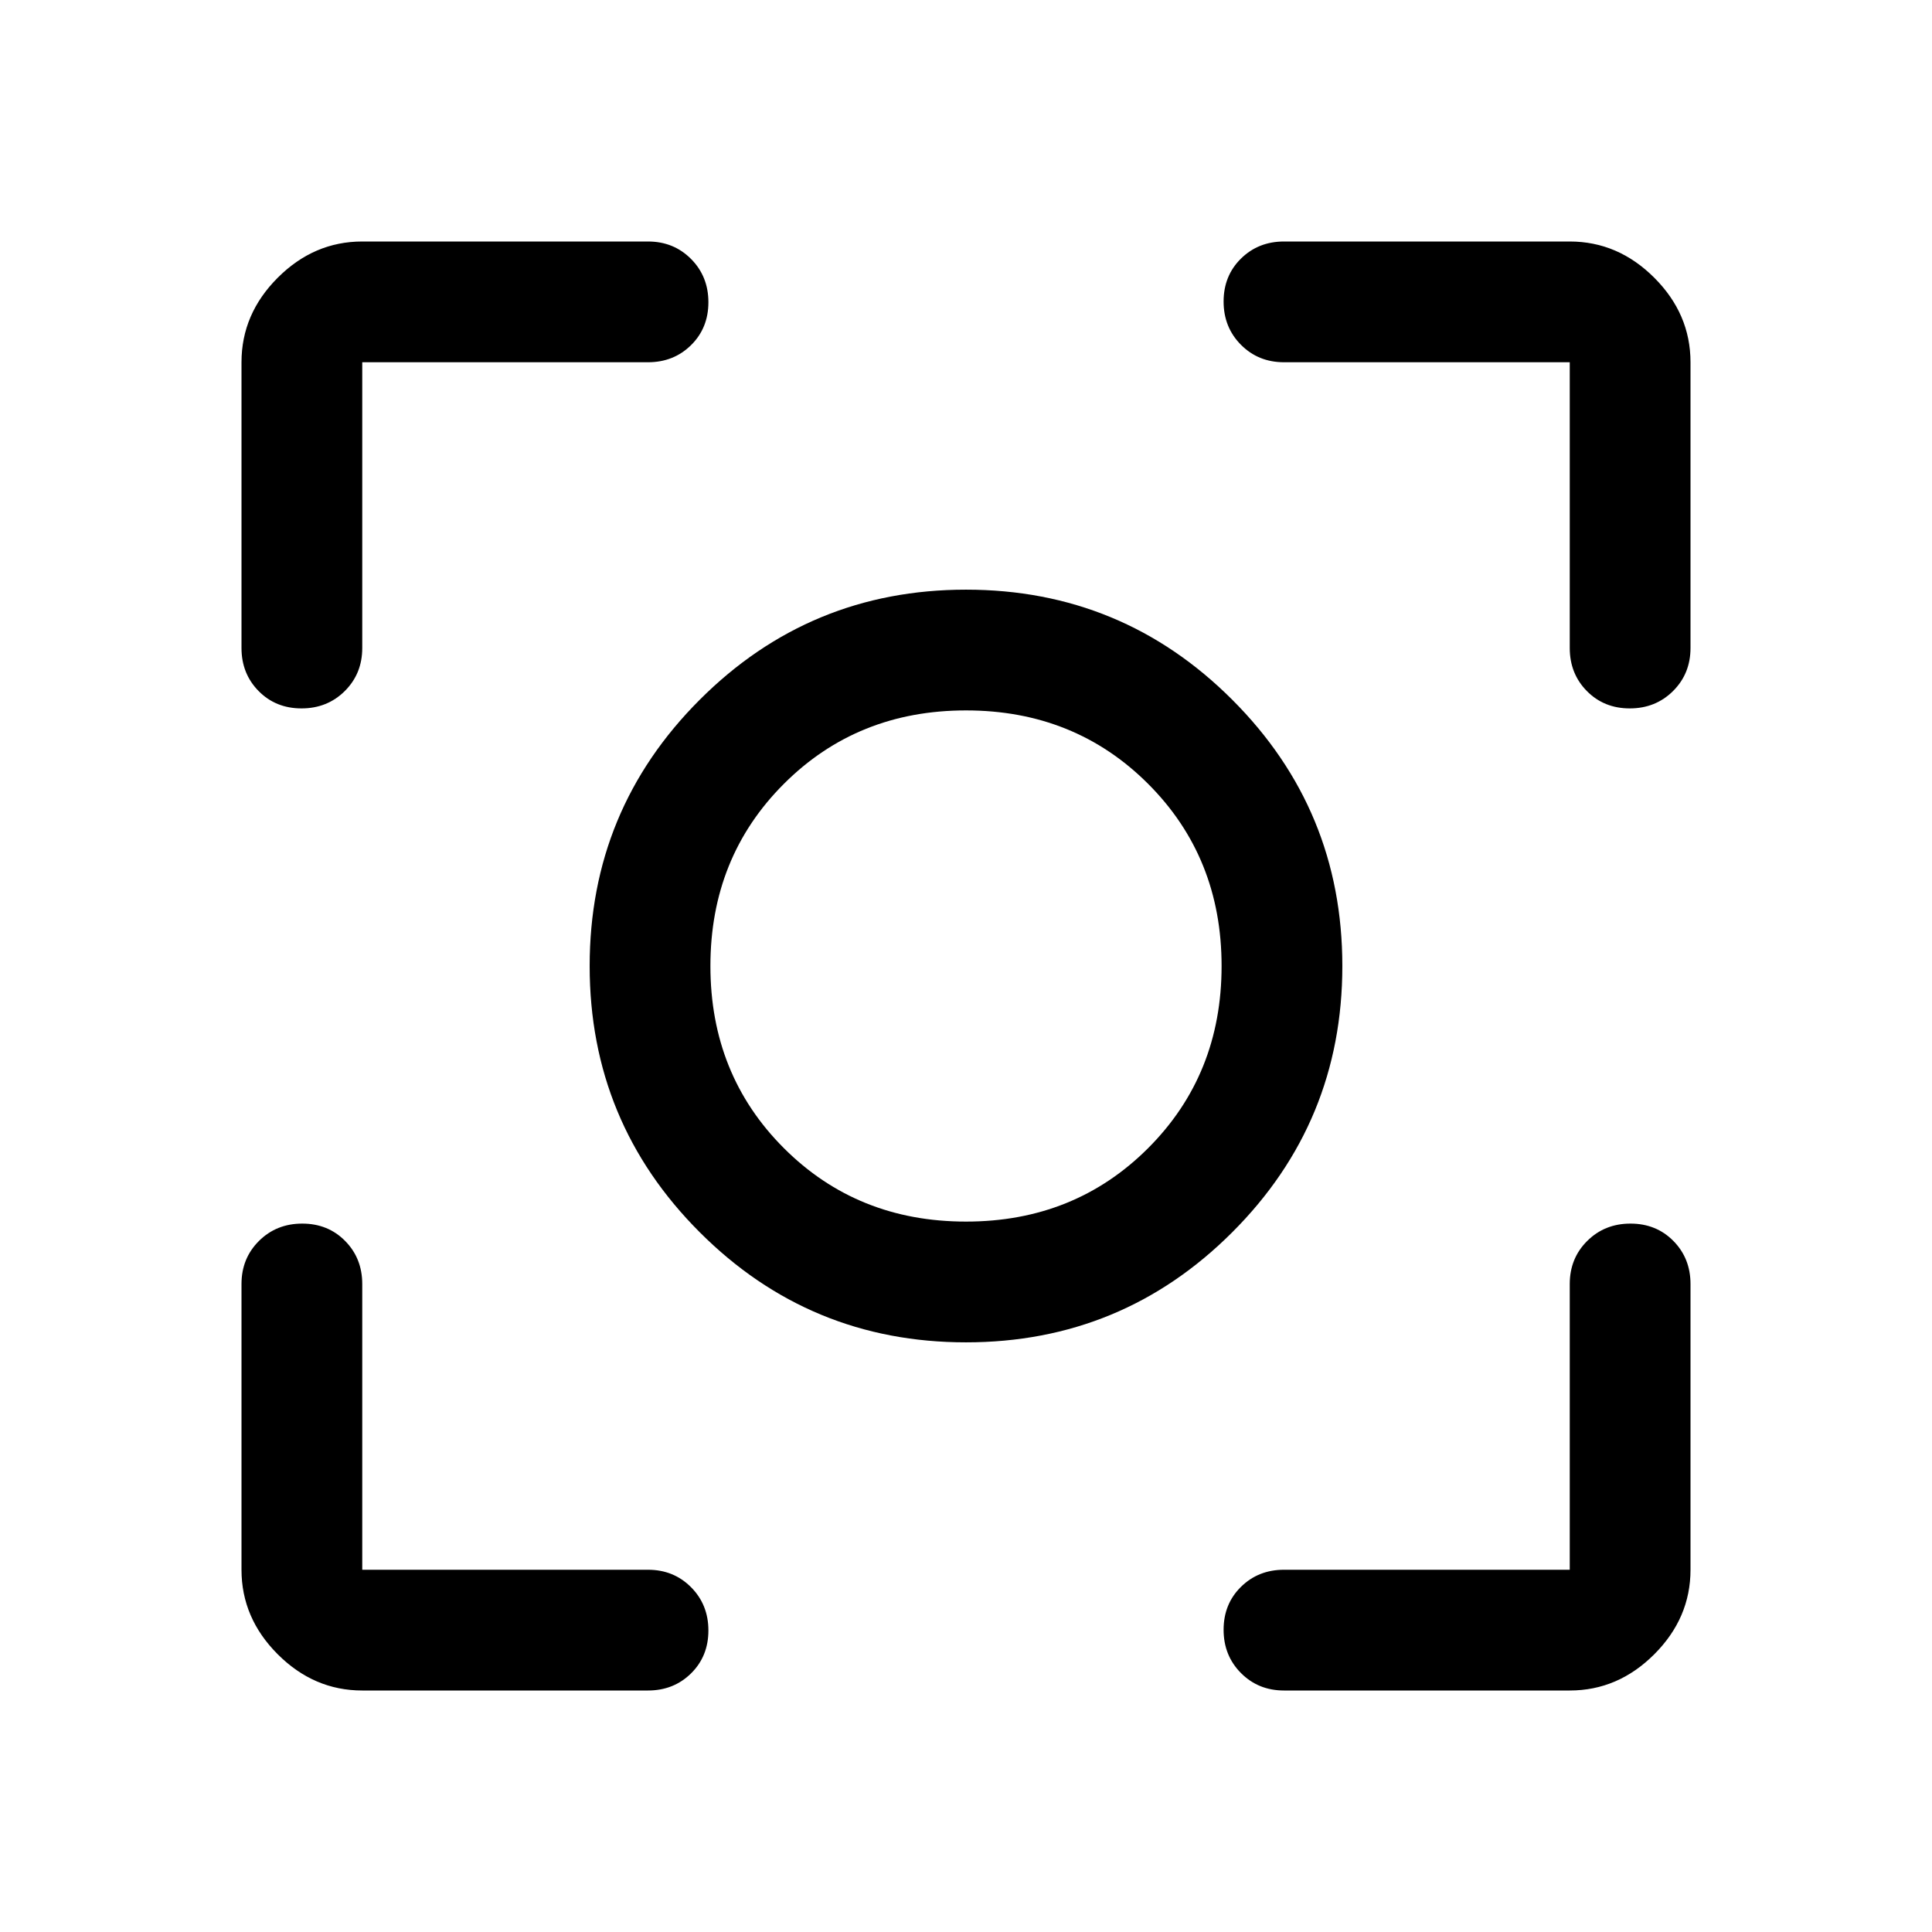 <svg xmlns="http://www.w3.org/2000/svg" width="48" height="48" viewBox="0 96 960 960"><path d="M480 763q-77.605 0-132.302-54.698Q293 653.605 293 576q0-77.605 54.698-132.302Q402.395 389 480 389q77.605 0 132.302 54.698Q667 498.395 667 576q0 77.605-54.698 132.302Q557.605 763 480 763Zm0-187Zm0 127q54 0 90.5-36.5T607 576q0-54-36.5-90.5T480 449q-54 0-90.5 36.5T353 576q0 54 36.5 90.5T480 703ZM149.825 448Q137 448 128.5 439.375T120 418V276q0-24 18-42t42-18h142q12.75 0 21.375 8.675 8.625 8.676 8.625 21.5 0 12.825-8.625 21.325T322 276H180v142q0 12.75-8.675 21.375-8.676 8.625-21.5 8.625ZM180 936q-24 0-42-18t-18-42V734q0-12.75 8.675-21.375 8.676-8.625 21.5-8.625 12.825 0 21.325 8.625T180 734v142h142q12.75 0 21.375 8.675 8.625 8.676 8.625 21.5 0 12.825-8.625 21.325T322 936H180Zm458 0q-12.75 0-21.375-8.675-8.625-8.676-8.625-21.5 0-12.825 8.625-21.325T638 876h142V734q0-12.75 8.675-21.375 8.676-8.625 21.5-8.625 12.825 0 21.325 8.625T840 734v142q0 24-18 42t-42 18H638Zm171.825-488Q797 448 788.5 439.375T780 418V276H638q-12.75 0-21.375-8.675-8.625-8.676-8.625-21.5 0-12.825 8.625-21.325T638 216h142q24 0 42 18t18 42v142q0 12.75-8.675 21.375-8.676 8.625-21.5 8.625Z"/></svg>